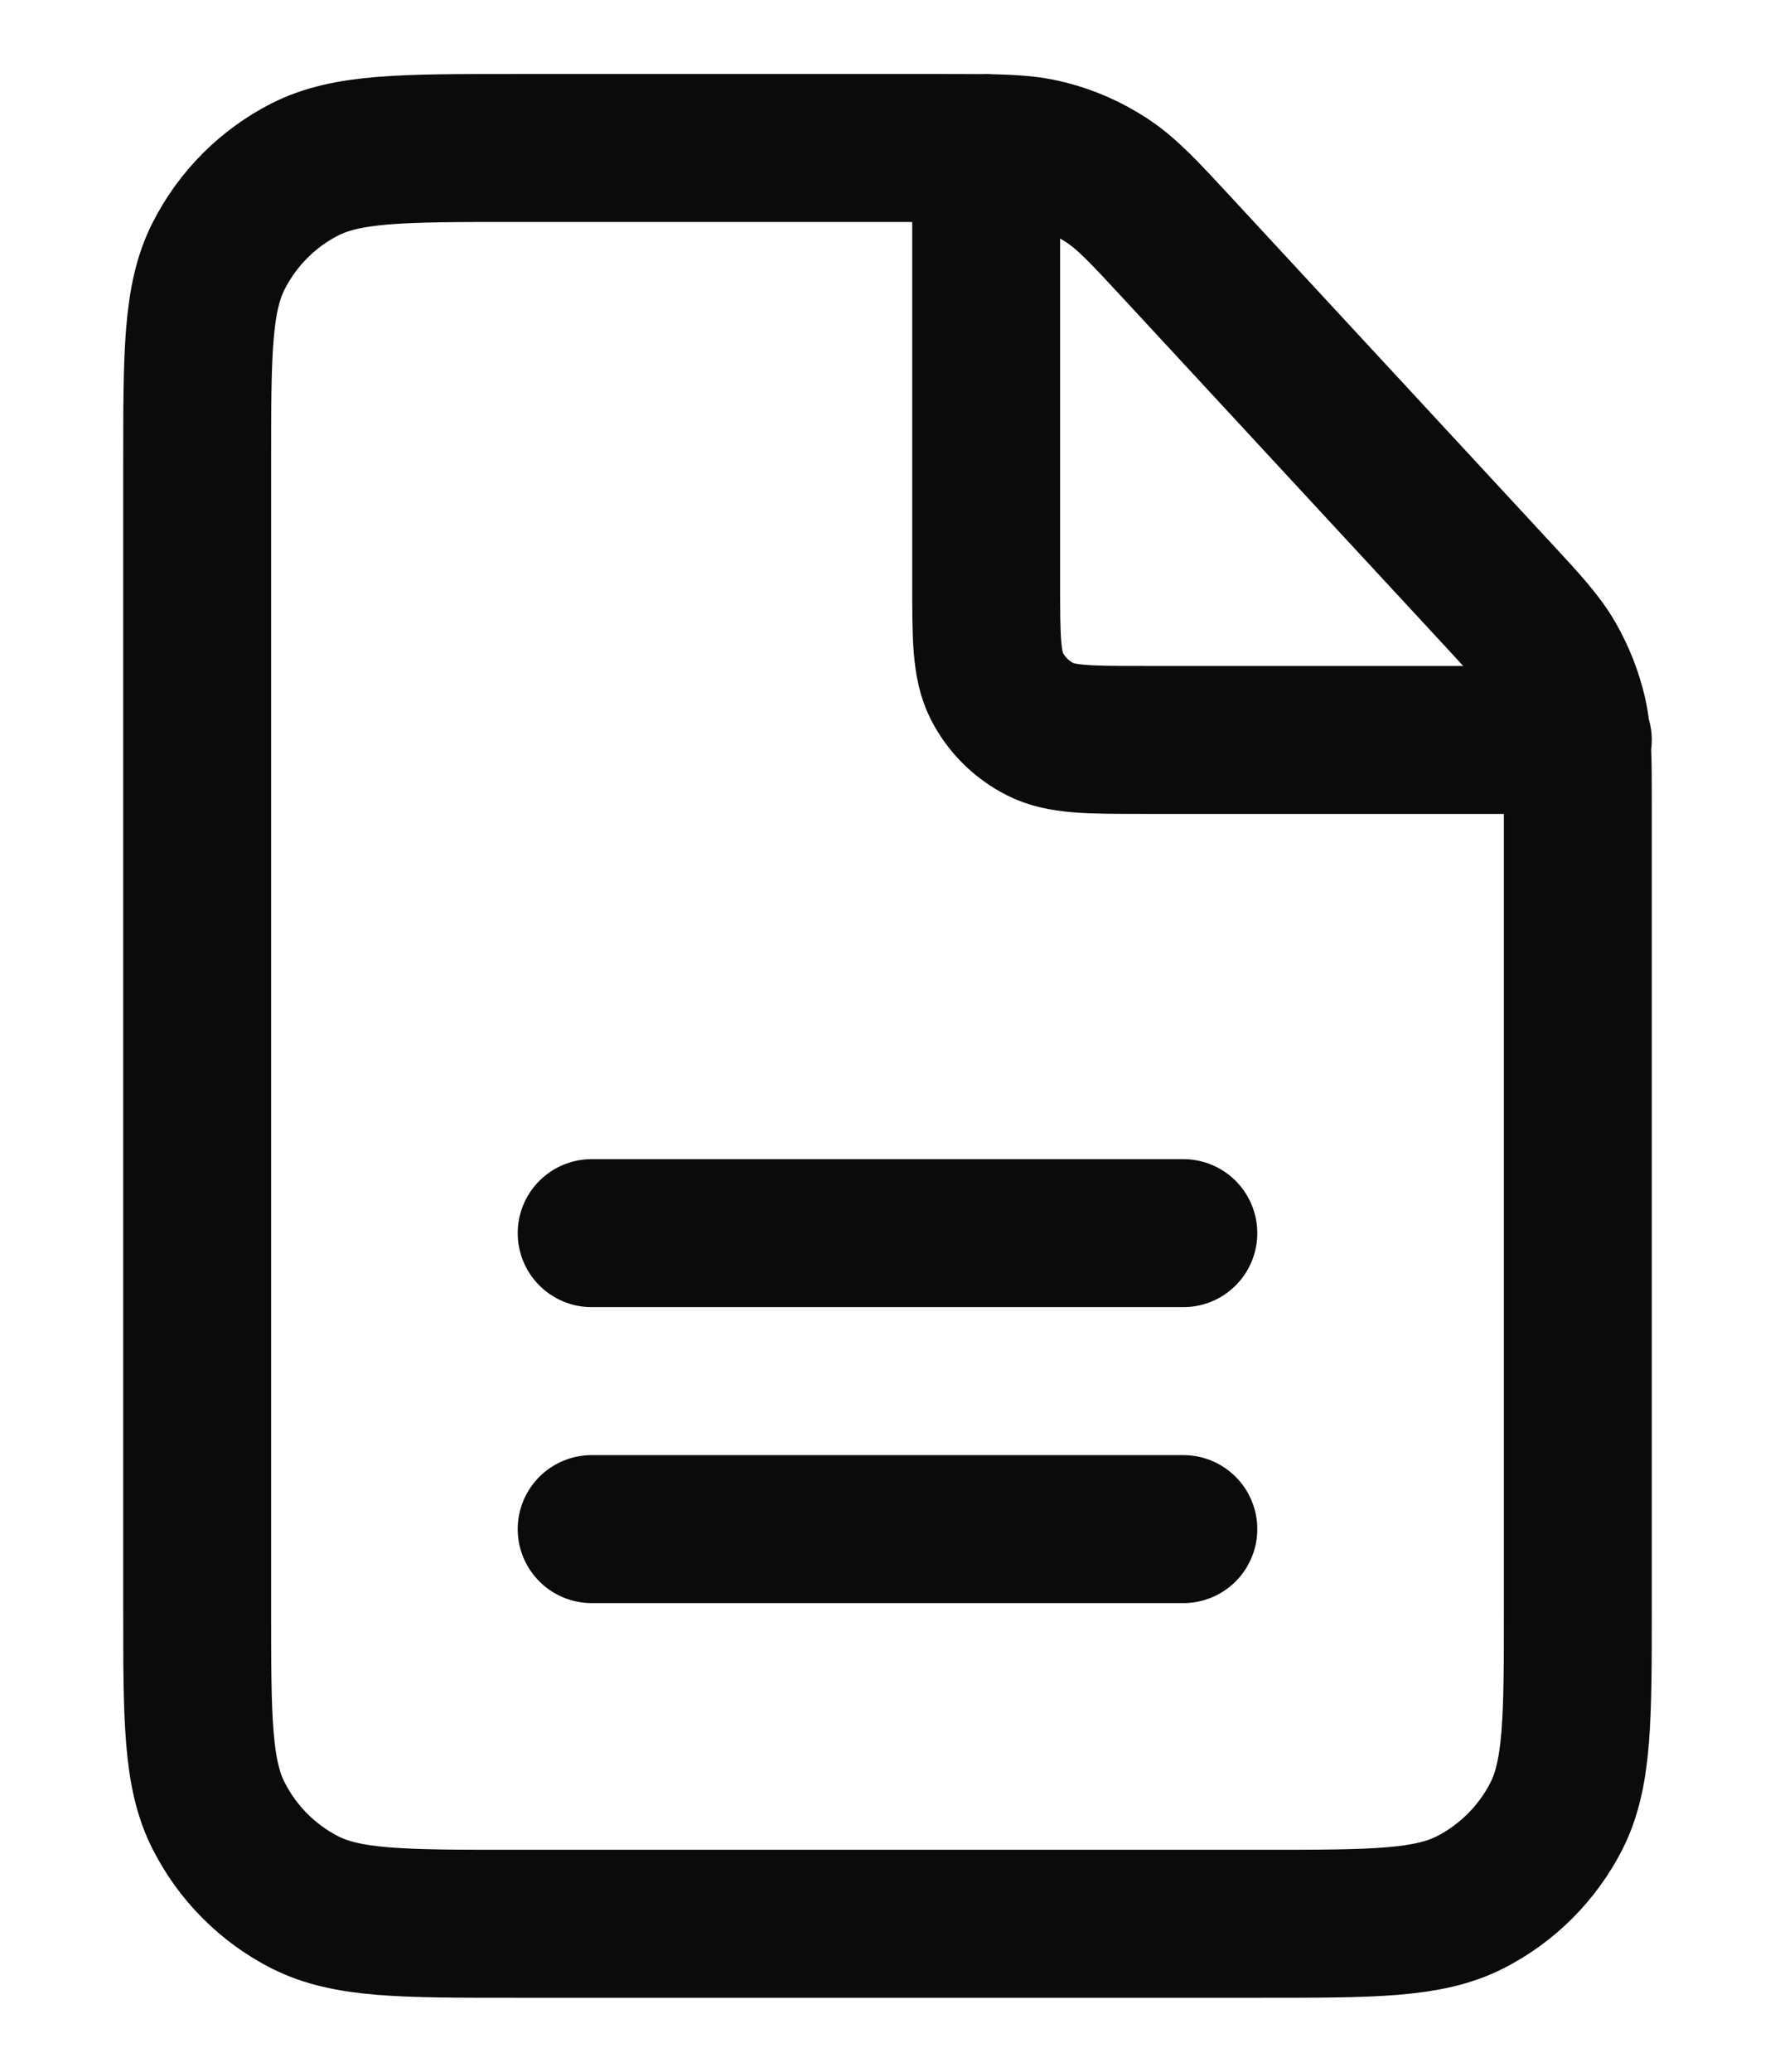 <svg width="12" height="14" viewBox="0 0 12 14" fill="none" xmlns="http://www.w3.org/2000/svg">
<path d="M4 10.333H8M4 8.333H8M10.667 5H7.733C7.36 5 7.173 5 7.031 4.927C6.905 4.863 6.803 4.761 6.739 4.636C6.667 4.493 6.667 4.307 6.667 3.933V1M10.667 10.867V5.436C10.667 5.127 10.667 4.972 10.634 4.826C10.604 4.697 10.555 4.572 10.489 4.457C10.414 4.327 10.309 4.213 10.099 3.987L7.967 1.684C7.734 1.432 7.617 1.306 7.478 1.216C7.355 1.136 7.219 1.076 7.077 1.041C6.916 1 6.745 1 6.402 1H3.467C2.72 1 2.347 1 2.061 1.145C1.81 1.273 1.607 1.477 1.479 1.728C1.333 2.013 1.333 2.387 1.333 3.133V10.867C1.333 11.613 1.333 11.987 1.479 12.272C1.607 12.523 1.81 12.727 2.061 12.855C2.347 13 2.72 13 3.467 13H8.534C9.28 13 9.653 13 9.939 12.855C10.19 12.727 10.394 12.523 10.522 12.272C10.667 11.987 10.667 11.613 10.667 10.867Z" stroke="#0B0B0B" stroke-linecap="round" stroke-linejoin="round"/>
</svg>
